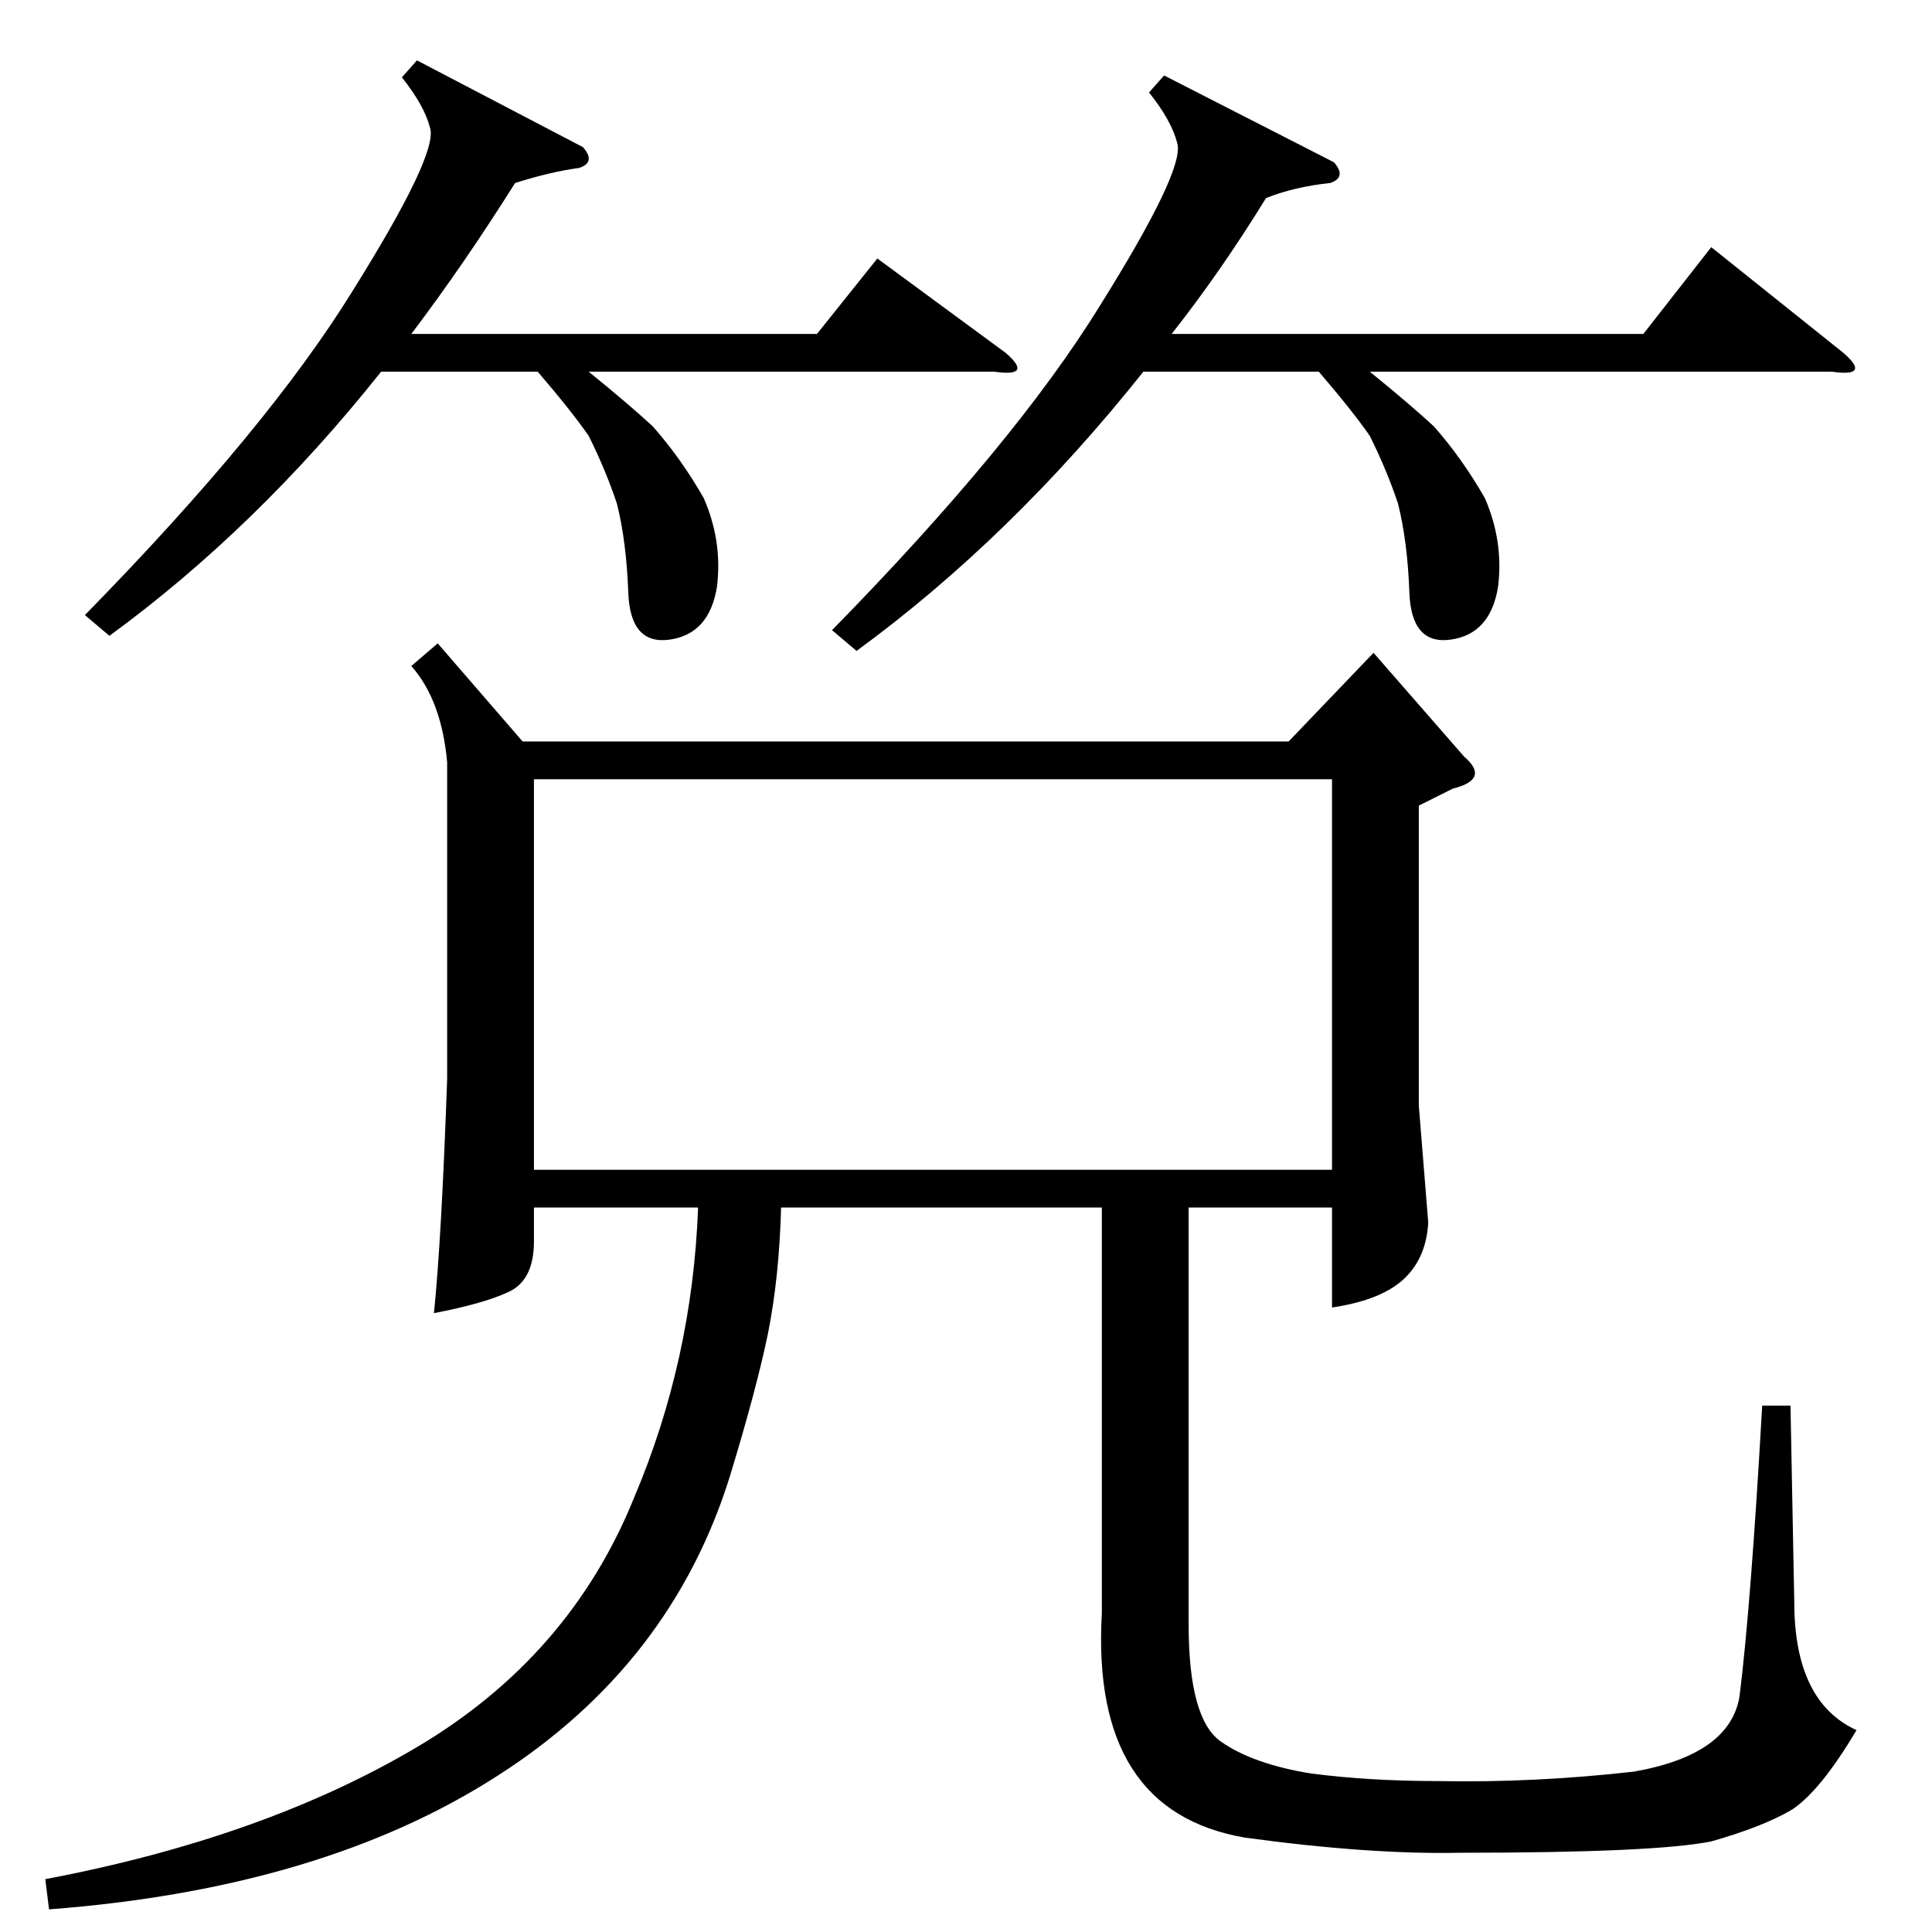 <?xml version="1.0" standalone="no"?>
<!DOCTYPE svg PUBLIC "-//W3C//DTD SVG 1.1//EN" "http://www.w3.org/Graphics/SVG/1.1/DTD/svg11.dtd" >
<svg xmlns="http://www.w3.org/2000/svg" xmlns:xlink="http://www.w3.org/1999/xlink" version="1.1" viewBox="0 -154 1024 1024">
  <g transform="matrix(1 0 0 -1 0 870)">
   <path fill="currentColor"
d="M221 992l88 -46q7 -8 -2 -11q-15 -2 -34 -8q-27 -43 -55 -80h215l32 40l68 -50q15 -13 -6 -10h-215q21 -17 34 -29q15 -17 27 -38q10 -23 7 -47q-4 -25 -25 -28t-22 25q-1 27 -6 47q-6 18 -15 36q-9 13 -27 34h-83q-66 -83 -144 -140l-13 11q97 99 142 172q45 72 41 86
q-3 12 -15 27zM617 984l90 -46q7 -8 -2 -11q-19 -2 -34 -8q-24 -39 -50 -72h250l36 46l70 -56q15 -13 -6 -10h-245q21 -17 34 -29q15 -17 27 -38q10 -23 7 -47q-4 -25 -25 -28t-22 25q-1 27 -6 47q-6 18 -15 36q-9 13 -27 34h-93q-70 -88 -152 -148l-13 11q97 99 142 172
q45 72 41 86q-3 12 -15 27zM706 611h-423v-207h423v207zM232 683l45 -52h406l45 47l48 -55q14 -12 -6 -17l-18 -9v-159l5 -62q-1 -18 -12 -29q-12 -12 -39 -16v53h-76v-221q0 -50 17 -62t48 -17q31 -4 67 -4q51 -1 104 5q51 9 56 40q6 48 12 154h15l2 -104q0 -53 33 -68
q-19 -32 -34 -42q-15 -9 -43 -17q-30 -6 -133 -6q-48 -1 -114 8q-82 14 -76 119v215h-170q-1 -37 -7 -67q-6 -29 -20 -75q-31 -100 -123 -159q-93 -60 -238 -71l-2 16q116 22 197 70t115 132q31 73 34 154h-87v-18q0 -21 -14 -27q-13 -6 -39 -11q4 39 7 124v168
q-3 33 -19 51z" />
  </g>

</svg>
